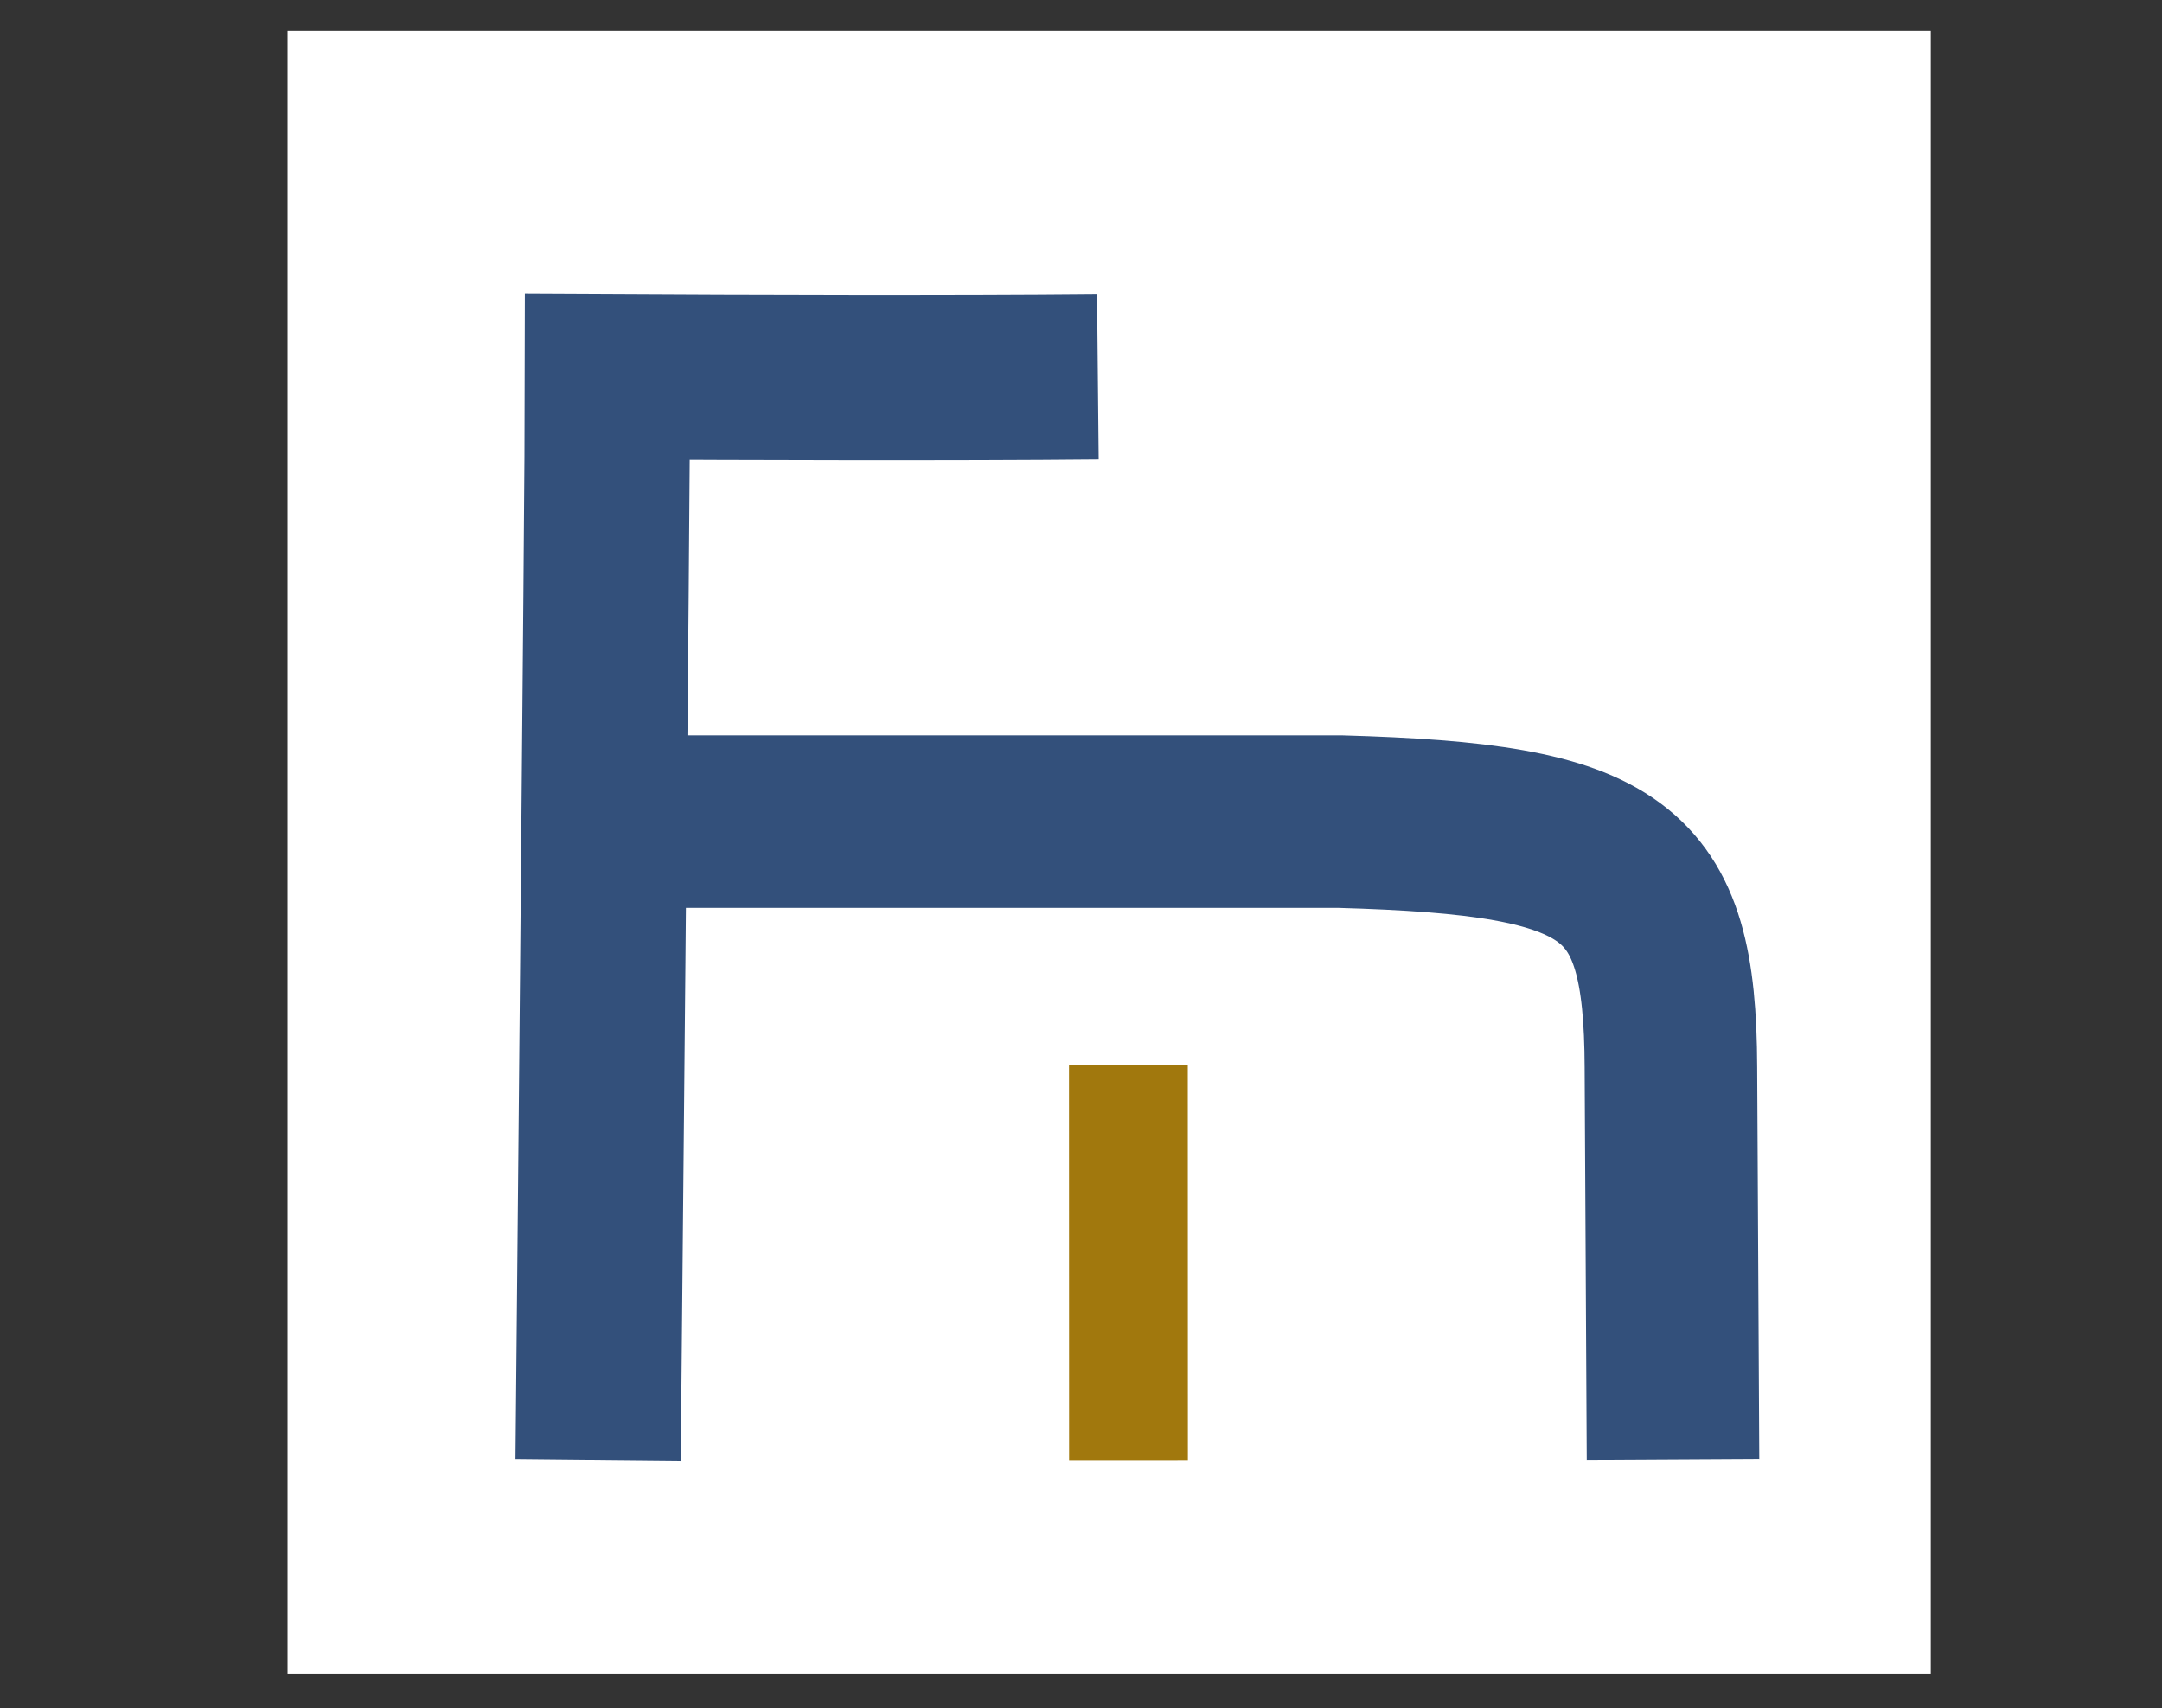 <?xml version="1.0" encoding="UTF-8" standalone="no"?>
<!-- Created with Inkscape (http://www.inkscape.org/) -->

<svg
   xmlns:dc="http://purl.org/dc/elements/1.1/"
   xmlns:cc="http://creativecommons.org/ns#"
   xmlns:rdf="http://www.w3.org/1999/02/22-rdf-syntax-ns#"
   xmlns:svg="http://www.w3.org/2000/svg"
   xmlns="http://www.w3.org/2000/svg"
   xmlns:sodipodi="http://sodipodi.sourceforge.net/DTD/sodipodi-0.dtd"
   xmlns:inkscape="http://www.inkscape.org/namespaces/inkscape"
   width="9.21mm"
   height="7.276mm"
   viewBox="0 0 9.21 7.276"
   version="1.1"
   id="svg8"
   inkscape:version="0.92.2 5c3e80d, 2017-08-06"
   sodipodi:docname="favicon.svg">
  <rect x="0" y="0" width="9.21" height="7.276" fill="#333333" stroke="none"/>
  <defs
     id="defs2" />
  <sodipodi:namedview
     id="base"
     pagecolor="#ffffff"
     bordercolor="#666666"
     borderopacity="1.0"
     inkscape:pageopacity="0.0"
     inkscape:pageshadow="2"
     inkscape:zoom="15.839999"
     inkscape:cx="14.016757"
     inkscape:cy="10.244377"
     inkscape:document-units="mm"
     inkscape:current-layer="layer2"
     showgrid="false"
     showguides="true"
     inkscape:guide-bbox="true"
     inkscape:window-width="1417"
     inkscape:window-height="870"
     inkscape:window-x="74"
     inkscape:window-y="41"
     inkscape:window-maximized="0"
     fit-margin-top="0.4"
     fit-margin-left="0.4"
     fit-margin-right="0.4"
     fit-margin-bottom="0.4">
    <sodipodi:guide
       position="2.967,-0.82"
       orientation="0,1"
       id="guide42"
       inkscape:locked="false" />
    <sodipodi:guide
       position="3.306,3.193"
       orientation="1,0"
       id="guide853"
       inkscape:locked="false" />
    <sodipodi:guide
       position="9.068,2.739"
       orientation="0,1"
       id="guide857"
       inkscape:locked="false" />
    <sodipodi:guide
       position="9.82,2.739"
       orientation="1,0"
       id="guide859"
       inkscape:locked="false" />
    <sodipodi:guide
       position="6.571,4.033"
       orientation="0,1"
       id="guide861"
       inkscape:locked="false" />
    <sodipodi:guide
       position="7.126,2.739"
       orientation="1,0"
       id="guide863"
       inkscape:locked="false" />
    <sodipodi:guide
       position="2.547,1.057"
       orientation="0,1"
       id="guide831"
       inkscape:locked="false" />
  </sodipodi:namedview>
  <g
     inkscape:label="bg"
     inkscape:groupmode="layer"
     id="layer1"
     transform="translate(-81.924,-142.34)"
     style="display:inline">
    <rect
       style="fill:#ffffff;fill-opacity:1;stroke:none;stroke-width:0.502;stroke-linecap:butt;stroke-linejoin:miter;stroke-miterlimit:4;stroke-dasharray:none;stroke-opacity:1;paint-order:stroke fill markers"
       id="rect833"
       width="7"
       height="7"
       x="83.149"
       y="142.472" />
  </g>
  <g
     inkscape:groupmode="layer"
     id="layer2"
     inkscape:label="fin"
     style="display:inline"
     transform="translate(-1.851,-0.941)">
    <path
       style="display:inline;fill:none;stroke:#33507b;stroke-width:0.704;stroke-linecap:butt;stroke-linejoin:miter;stroke-miterlimit:4;stroke-dasharray:none;stroke-opacity:1"
       d="m 4.399,7.16 c 0,0 0.04,-4.111 0.04,-4.614 0.57,0.003 1.482,0.006 2.089,0"
       id="path36"
       inkscape:connector-curvature="0"
       sodipodi:nodetypes="ccc"
       inkscape:export-xdpi="96"
       inkscape:export-ydpi="96" />
    <path
       style="display:inline;fill:none;stroke:#33507b;stroke-width:0.735;stroke-linecap:butt;stroke-linejoin:round;stroke-miterlimit:4;stroke-dasharray:none;stroke-opacity:1;paint-order:stroke fill markers"
       d="m 4.41,4.441 h 3.149 c 1.18,0.033 1.407,0.197 1.41,1.046 l 0.009,1.671"
       id="path38"
       inkscape:connector-curvature="0"
       sodipodi:nodetypes="cccc"
       inkscape:export-xdpi="96"
       inkscape:export-ydpi="96" />
    <path
       style="fill:none;stroke:#a1780d;stroke-width:0.506;stroke-linecap:butt;stroke-linejoin:miter;stroke-miterlimit:4;stroke-dasharray:none;stroke-opacity:1"
       d="m 6.658,5.479 4.26e-4,1.682"
       id="path40"
       inkscape:connector-curvature="0"
       sodipodi:nodetypes="cc"
       inkscape:export-xdpi="96"
       inkscape:export-ydpi="96" />
  </g>
</svg>
